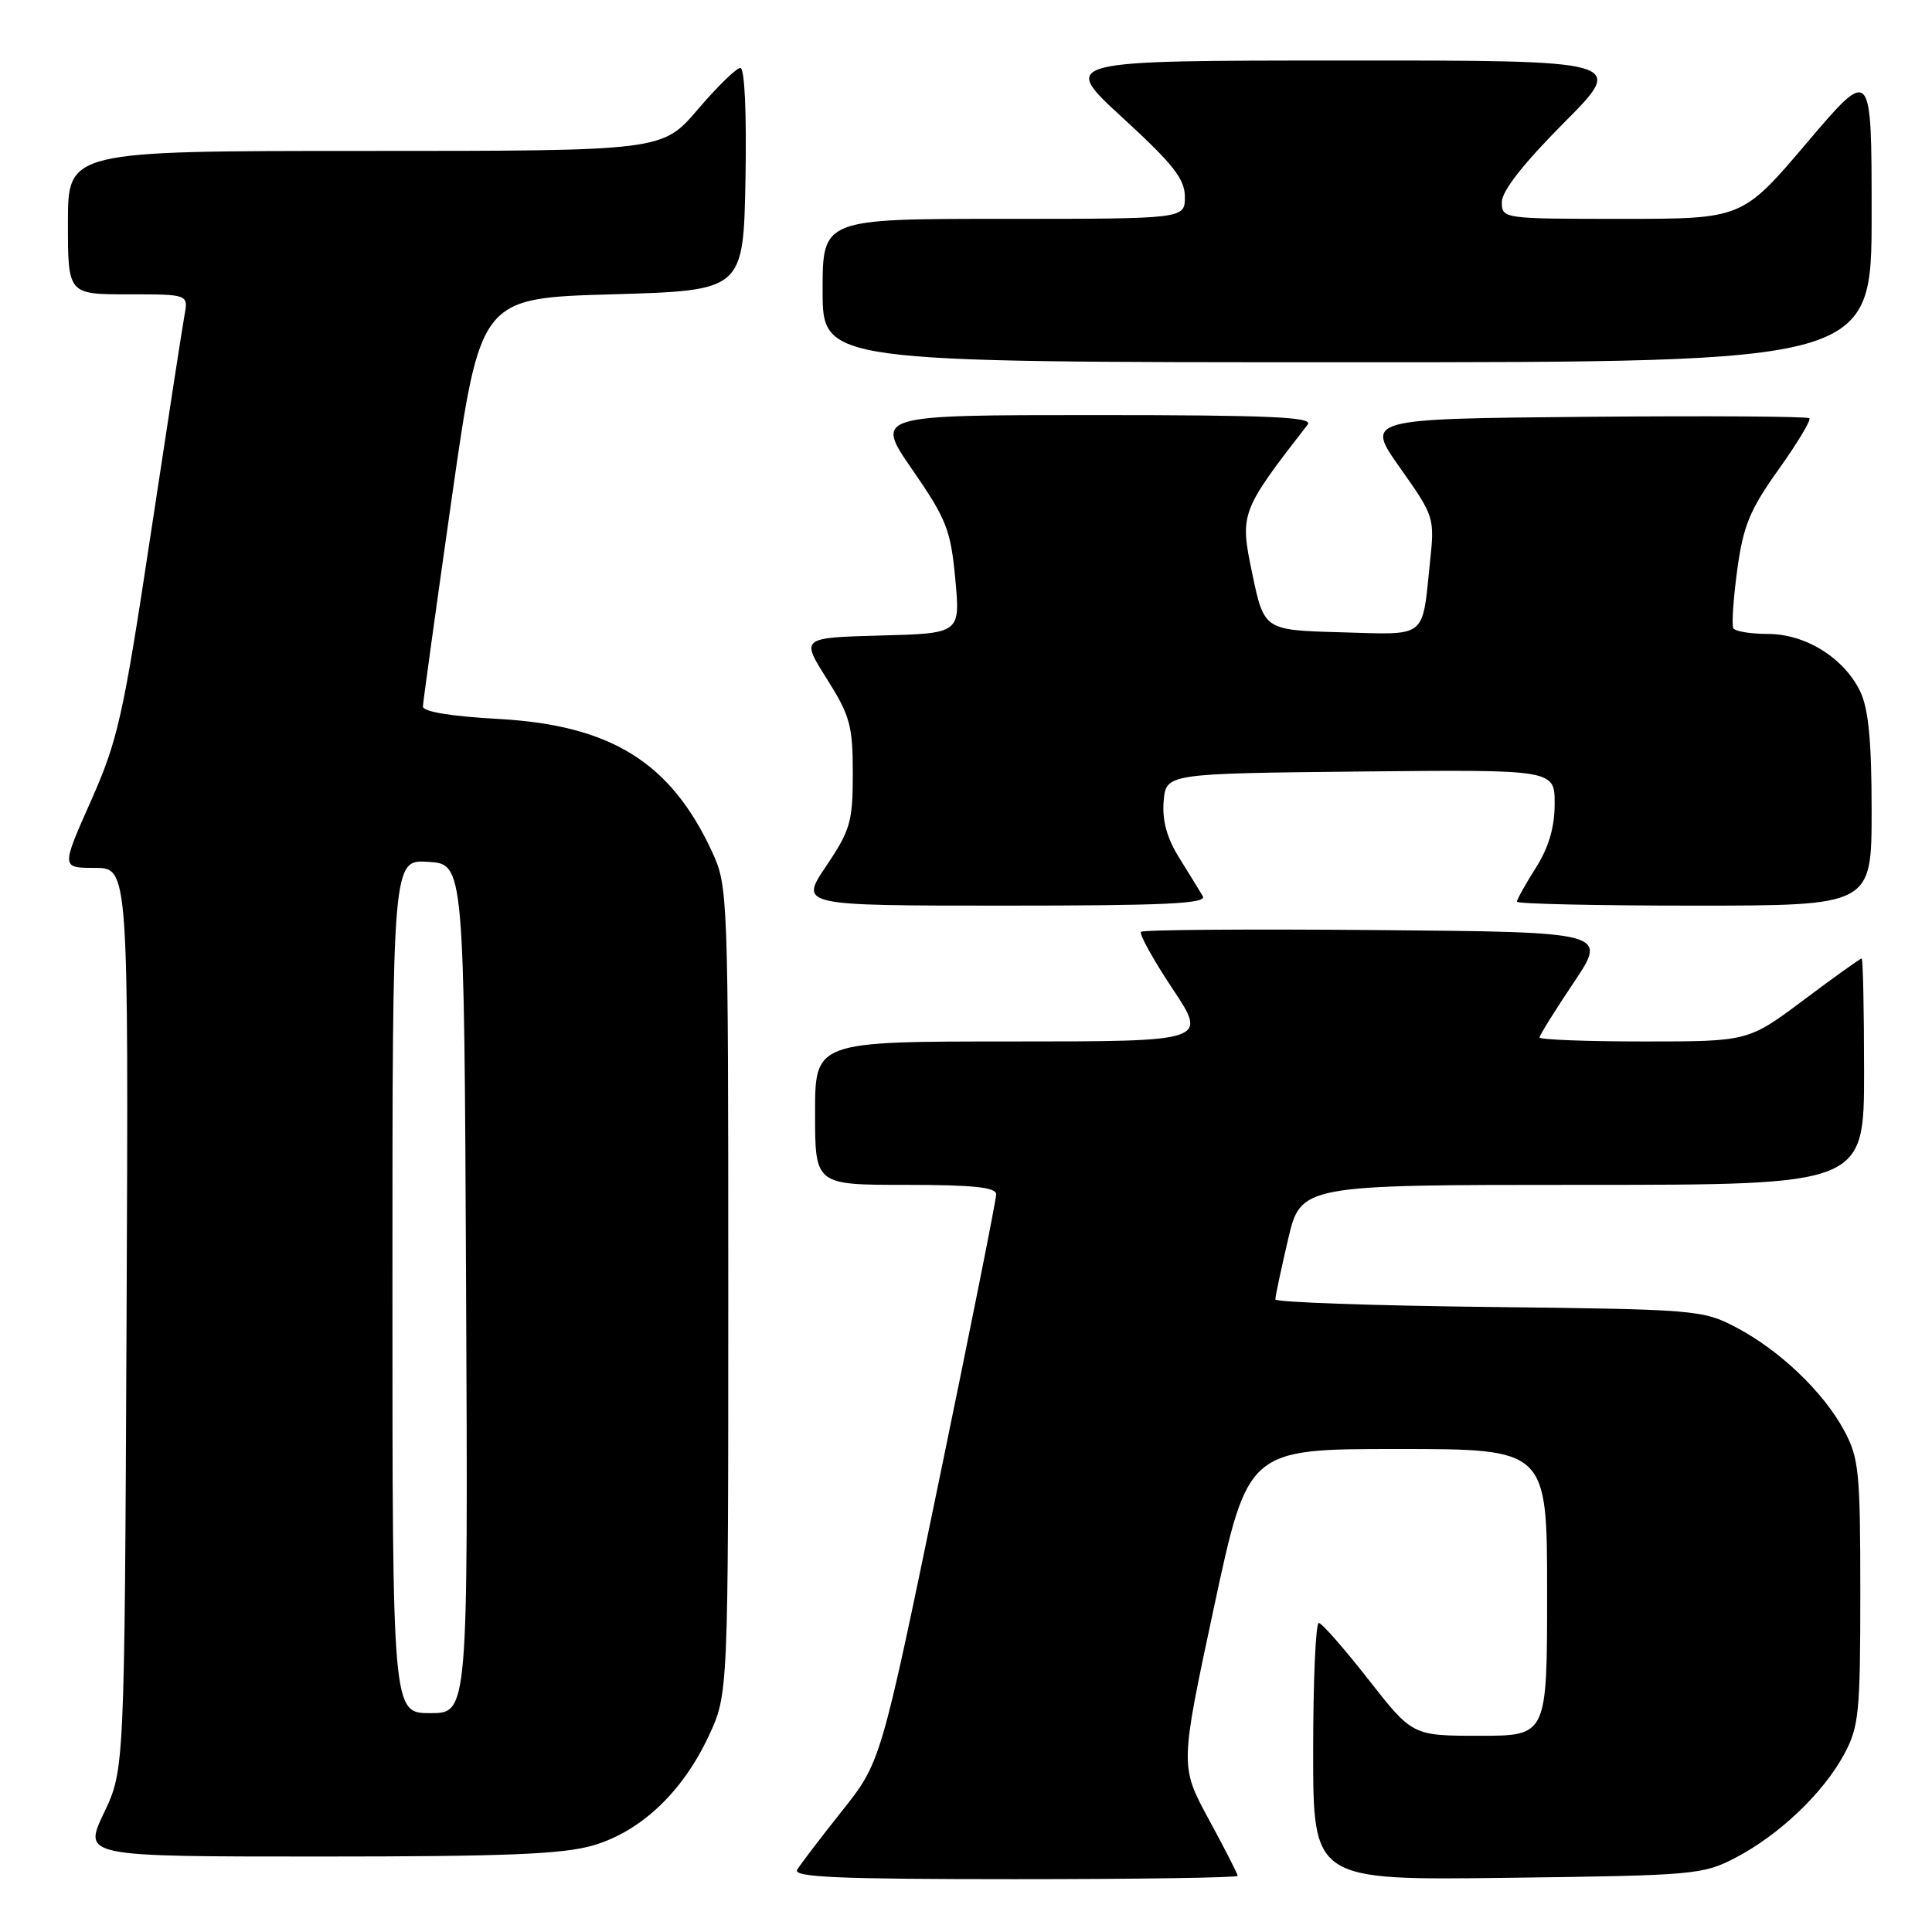 <?xml version="1.0" encoding="UTF-8" standalone="no"?>
<!DOCTYPE svg PUBLIC "-//W3C//DTD SVG 1.1//EN" "http://www.w3.org/Graphics/SVG/1.1/DTD/svg11.dtd" >
<svg xmlns="http://www.w3.org/2000/svg" xmlns:xlink="http://www.w3.org/1999/xlink" version="1.1" viewBox="0 0 256 256">
 <g >
 <path fill="currentColor"
d=" M 164.00 248.56 C 164.00 248.32 162.28 244.95 160.17 241.07 C 156.35 234.02 156.35 234.02 160.85 213.01 C 165.35 192.00 165.35 192.00 185.18 192.00 C 205.00 192.00 205.00 192.00 205.00 211.00 C 205.00 230.00 205.00 230.00 196.08 230.00 C 187.16 230.00 187.16 230.00 181.33 222.55 C 178.12 218.45 175.16 215.07 174.75 215.05 C 174.34 215.02 174.00 222.68 174.00 232.07 C 174.00 249.15 174.00 249.15 199.75 248.82 C 224.54 248.51 225.67 248.41 230.00 246.14 C 235.76 243.13 241.58 237.59 244.33 232.50 C 246.32 228.83 246.50 227.05 246.50 211.00 C 246.50 194.95 246.32 193.17 244.33 189.50 C 241.58 184.41 235.76 178.87 230.00 175.86 C 225.63 173.57 224.67 173.49 197.25 173.18 C 181.71 173.00 168.99 172.55 168.99 172.18 C 168.98 171.81 169.74 168.24 170.67 164.25 C 172.37 157.00 172.37 157.00 209.68 157.00 C 247.00 157.00 247.00 157.00 247.00 142.00 C 247.00 133.75 246.85 127.00 246.68 127.00 C 246.50 127.00 243.04 129.47 239.00 132.50 C 231.65 138.00 231.65 138.00 217.82 138.00 C 210.22 138.00 204.00 137.76 204.00 137.47 C 204.00 137.18 206.03 133.91 208.51 130.22 C 213.02 123.50 213.02 123.50 182.36 123.24 C 165.49 123.09 151.47 123.20 151.19 123.47 C 150.92 123.75 152.79 127.13 155.35 130.99 C 160.02 138.00 160.02 138.00 134.01 138.00 C 108.00 138.00 108.00 138.00 108.00 147.50 C 108.00 157.00 108.00 157.00 120.00 157.00 C 128.93 157.00 132.00 157.32 132.00 158.25 C 132.01 158.94 128.57 176.15 124.36 196.50 C 116.71 233.50 116.71 233.50 111.54 240.00 C 108.70 243.57 106.04 247.06 105.63 247.75 C 105.04 248.74 111.06 249.00 134.44 249.00 C 150.70 249.00 164.00 248.80 164.00 248.56 Z  M 78.65 244.51 C 84.95 242.64 90.43 237.45 93.89 230.07 C 96.50 224.50 96.50 224.50 96.50 171.00 C 96.50 118.46 96.46 117.42 94.36 112.88 C 88.87 101.00 80.95 96.08 65.99 95.26 C 59.66 94.91 56.01 94.30 56.04 93.60 C 56.06 93.00 57.78 80.58 59.86 66.00 C 63.65 39.50 63.65 39.50 81.07 39.00 C 98.50 38.50 98.50 38.50 98.78 23.75 C 98.94 14.91 98.67 9.00 98.10 9.00 C 97.58 9.00 95.04 11.48 92.46 14.50 C 87.76 20.00 87.76 20.00 48.38 20.00 C 9.00 20.00 9.00 20.00 9.00 29.50 C 9.00 39.00 9.00 39.00 16.97 39.00 C 24.95 39.00 24.95 39.00 24.45 41.75 C 24.17 43.26 22.15 56.39 19.95 70.92 C 16.31 95.01 15.61 98.11 12.03 106.17 C 8.11 115.00 8.11 115.00 12.57 115.00 C 17.03 115.00 17.03 115.00 16.77 174.75 C 16.50 234.50 16.50 234.50 13.76 240.25 C 11.03 246.00 11.03 246.00 42.33 246.00 C 67.16 246.00 74.68 245.69 78.65 244.51 Z  M 159.38 118.75 C 158.97 118.06 157.57 115.78 156.26 113.68 C 154.62 111.05 153.98 108.72 154.19 106.18 C 154.50 102.50 154.50 102.50 180.25 102.23 C 206.00 101.97 206.00 101.97 206.00 106.50 C 206.00 109.62 205.22 112.28 203.50 115.00 C 202.12 117.18 201.00 119.19 201.00 119.48 C 201.00 119.77 211.57 120.00 224.50 120.00 C 248.00 120.00 248.00 120.00 248.00 107.40 C 248.00 98.25 247.59 93.94 246.50 91.65 C 244.36 87.19 239.26 84.00 234.25 84.00 C 231.98 84.00 229.92 83.66 229.68 83.25 C 229.44 82.84 229.67 79.36 230.19 75.53 C 230.99 69.65 231.86 67.55 235.67 62.21 C 238.16 58.72 240.00 55.66 239.75 55.42 C 239.50 55.17 226.17 55.09 210.11 55.23 C 180.92 55.50 180.92 55.50 185.52 62.00 C 190.05 68.41 190.11 68.58 189.48 74.50 C 188.41 84.75 189.23 84.11 177.67 83.78 C 167.50 83.50 167.50 83.50 165.93 76.00 C 164.26 68.02 164.35 67.77 173.28 56.25 C 174.05 55.26 168.26 55.00 145.07 55.00 C 115.89 55.00 115.89 55.00 120.90 62.25 C 125.42 68.80 125.97 70.20 126.58 76.71 C 127.25 83.93 127.25 83.93 116.68 84.21 C 106.12 84.50 106.12 84.50 109.56 89.95 C 112.64 94.84 113.00 96.15 113.00 102.47 C 113.00 108.89 112.68 110.00 109.47 114.76 C 105.95 120.00 105.95 120.00 133.03 120.00 C 154.43 120.00 159.96 119.74 159.38 118.75 Z  M 248.00 28.41 C 248.00 8.82 248.00 8.82 239.43 18.91 C 230.86 29.00 230.86 29.00 214.93 29.00 C 199.12 29.00 199.00 28.98 199.00 26.77 C 199.00 25.32 201.86 21.67 207.23 16.27 C 215.46 8.00 215.46 8.00 177.98 8.02 C 140.50 8.03 140.50 8.03 148.75 15.60 C 155.46 21.76 157.00 23.71 157.00 26.09 C 157.00 29.00 157.00 29.00 133.00 29.00 C 109.00 29.00 109.00 29.00 109.00 38.50 C 109.00 48.00 109.00 48.00 178.50 48.00 C 248.00 48.00 248.00 48.00 248.00 28.41 Z  M 52.00 170.45 C 52.00 113.89 52.00 113.89 56.75 114.20 C 61.50 114.50 61.50 114.50 61.76 170.75 C 62.02 227.00 62.02 227.00 57.01 227.00 C 52.00 227.00 52.00 227.00 52.00 170.45 Z "/>
</g>
</svg>